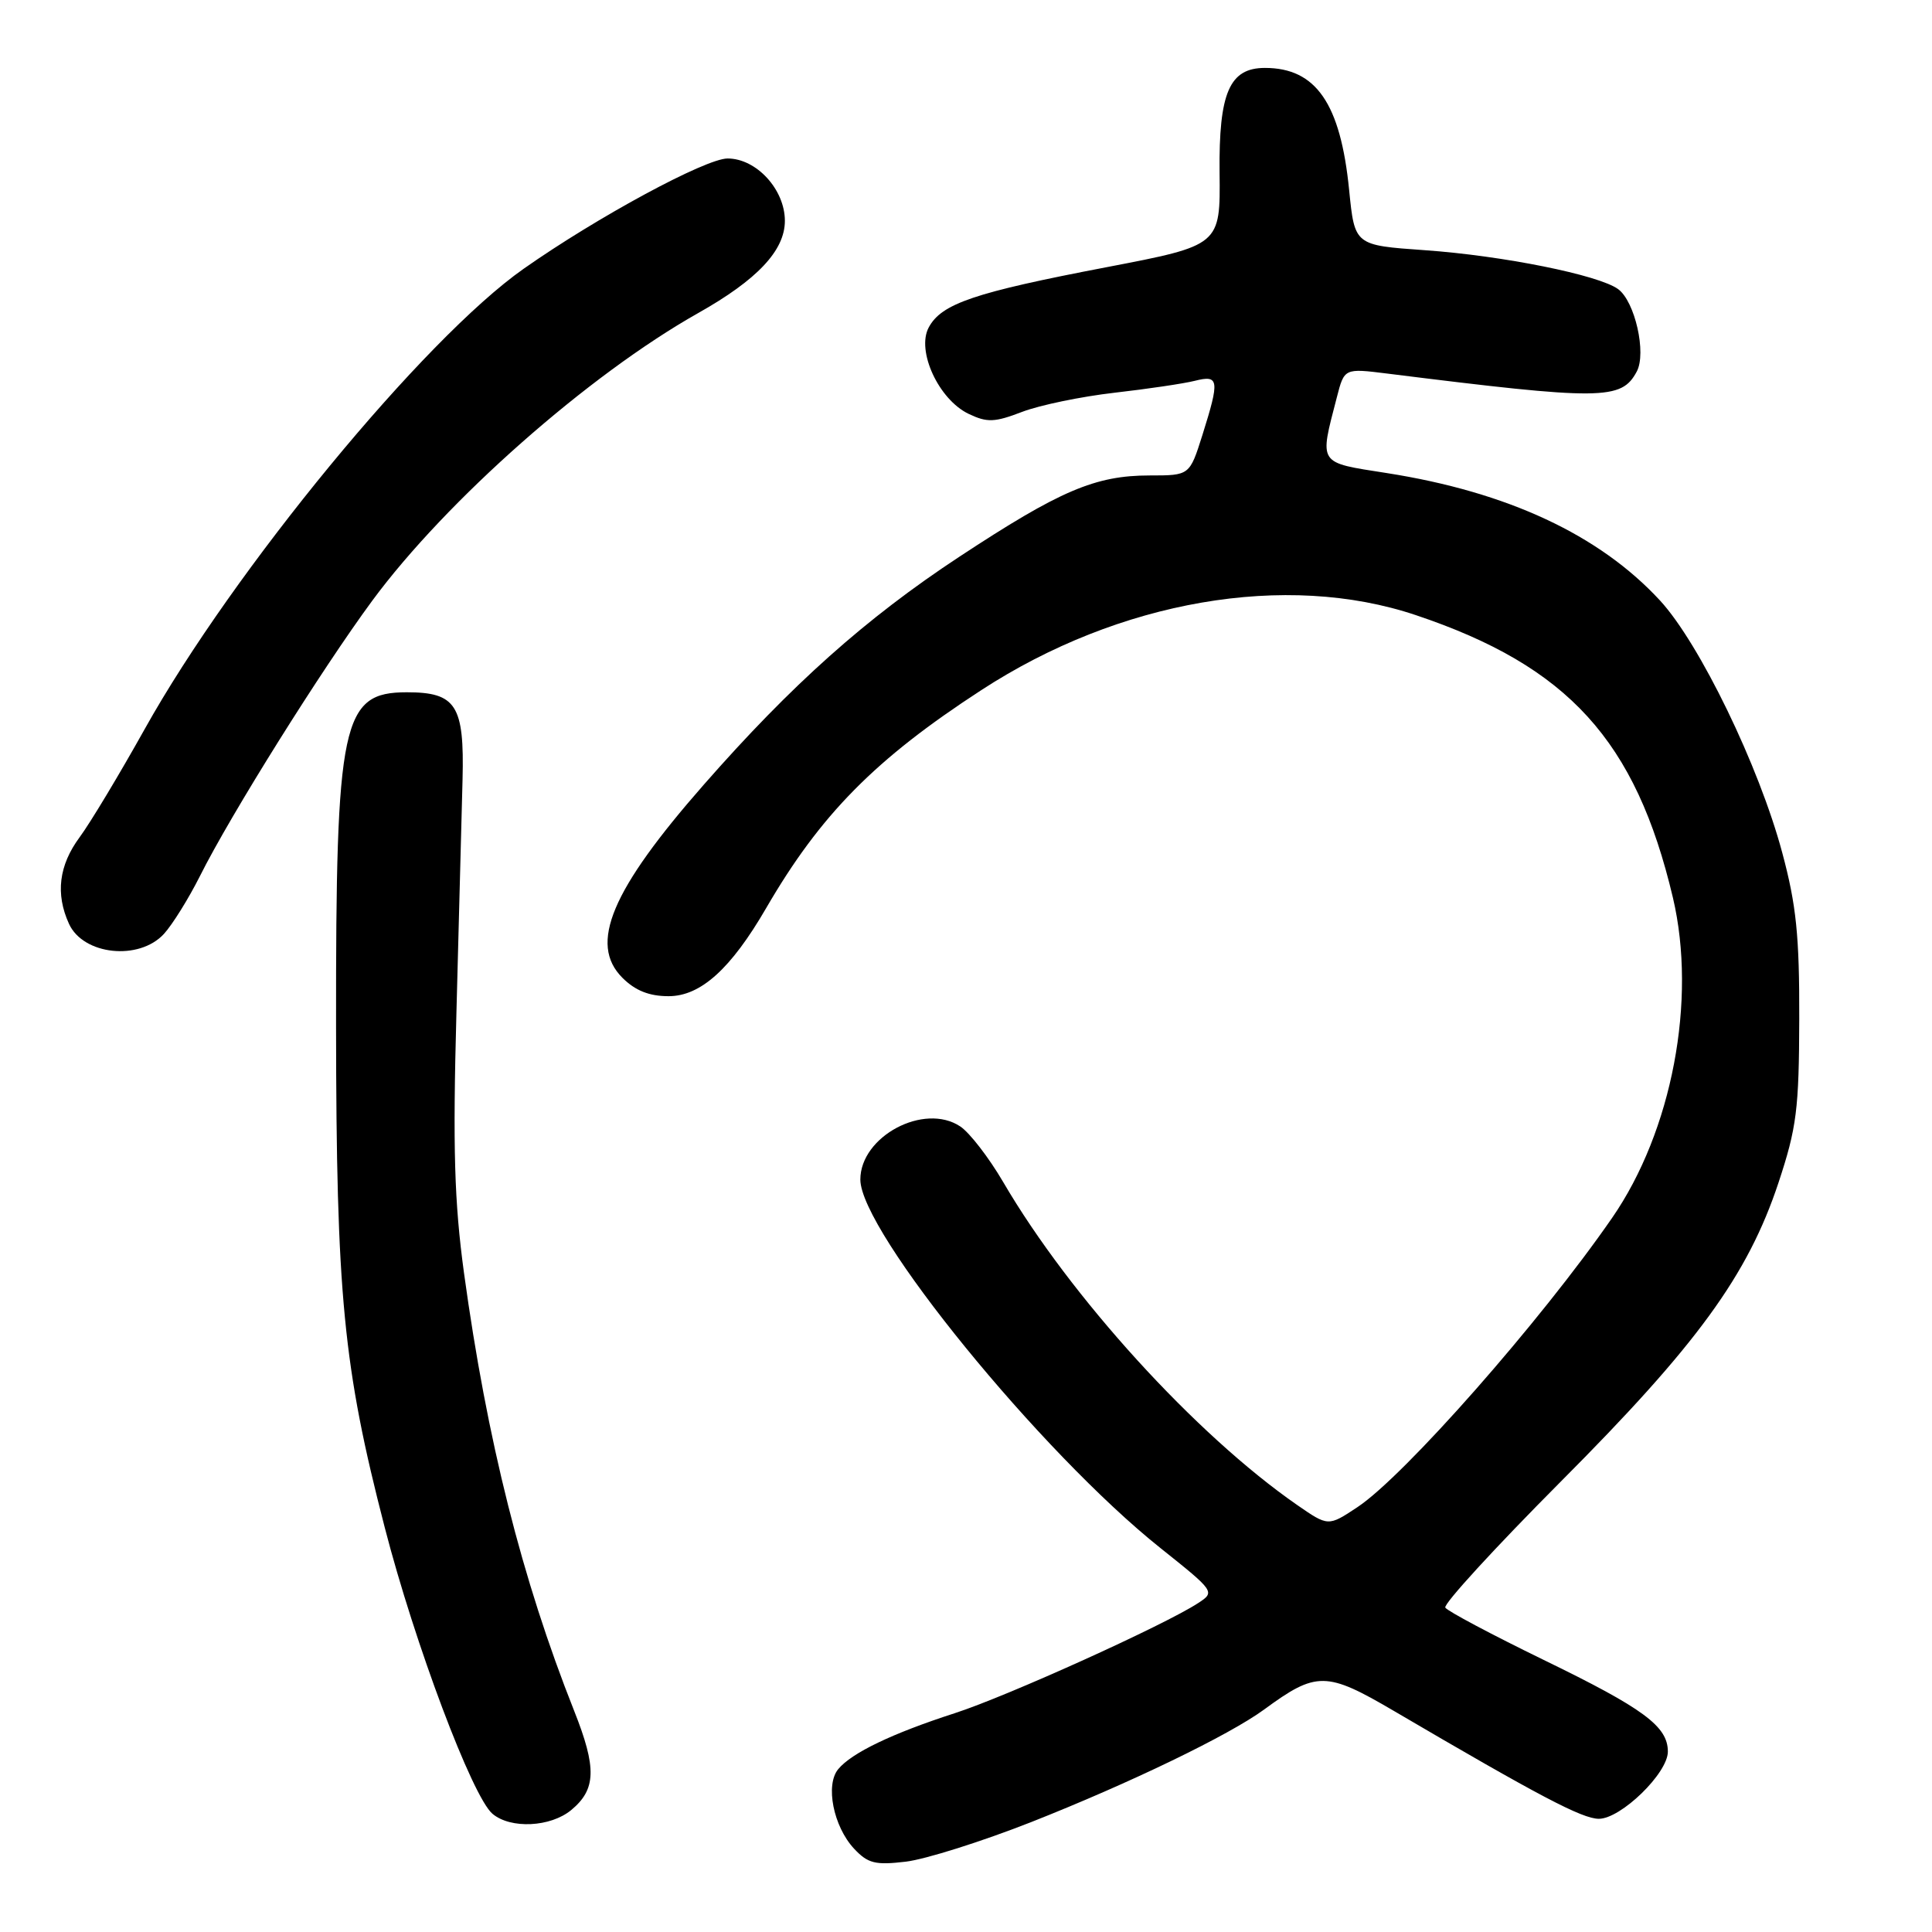 <?xml version="1.0" encoding="UTF-8" standalone="no"?>
<!DOCTYPE svg PUBLIC "-//W3C//DTD SVG 1.1//EN" "http://www.w3.org/Graphics/SVG/1.1/DTD/svg11.dtd" >
<svg xmlns="http://www.w3.org/2000/svg" xmlns:xlink="http://www.w3.org/1999/xlink" version="1.1" viewBox="0 0 256 256">
 <g >
 <path fill="currentColor"
d=" M 136.63 241.44 C 149.75 236.26 162.86 229.92 167.49 226.53 C 174.44 221.43 175.74 221.45 184.72 226.72 C 203.95 238.00 209.64 240.99 211.85 241.00 C 214.78 241.00 221.00 234.96 221.00 232.10 C 221.00 228.75 217.81 226.39 204.51 219.93 C 197.65 216.59 191.80 213.48 191.51 213.02 C 191.23 212.56 198.11 205.06 206.79 196.34 C 224.86 178.22 231.59 168.98 235.66 156.71 C 238.07 149.43 238.38 146.97 238.41 135.00 C 238.44 124.03 238.02 119.91 236.16 113.00 C 233.09 101.52 225.20 85.26 219.97 79.58 C 211.93 70.87 199.76 65.19 183.73 62.68 C 174.56 61.24 174.81 61.63 177.14 52.64 C 178.13 48.79 178.13 48.79 183.82 49.50 C 212.30 53.06 214.84 53.04 216.88 49.23 C 218.19 46.78 216.64 39.94 214.41 38.31 C 211.85 36.44 199.15 33.88 188.76 33.15 C 179.50 32.50 179.50 32.50 178.77 25.20 C 177.63 13.71 174.38 9.00 167.61 9.00 C 162.91 9.00 161.49 12.29 161.60 22.87 C 161.71 32.51 161.71 32.51 146.60 35.41 C 129.10 38.76 124.75 40.23 123.06 43.39 C 121.40 46.49 124.38 52.94 128.35 54.84 C 130.80 56.01 131.78 55.98 135.45 54.57 C 137.79 53.68 143.29 52.54 147.67 52.04 C 152.05 51.54 156.84 50.83 158.32 50.46 C 161.54 49.65 161.63 50.32 159.32 57.66 C 157.63 63.00 157.63 63.00 152.34 63.00 C 145.12 63.00 140.44 65.00 127.09 73.79 C 114.73 81.93 104.88 90.72 93.26 103.97 C 80.99 117.95 77.99 125.08 82.47 129.56 C 84.17 131.26 86.02 132.00 88.59 132.00 C 92.84 132.00 96.84 128.39 101.52 120.33 C 108.72 107.93 115.96 100.59 130.02 91.45 C 148.29 79.55 170.41 75.73 187.61 81.51 C 207.80 88.28 216.75 98.13 221.67 118.95 C 224.86 132.49 221.56 149.89 213.61 161.38 C 204.15 175.07 186.07 195.60 179.86 199.71 C 176.00 202.27 176.00 202.27 171.88 199.42 C 158.44 190.10 141.81 171.83 132.93 156.63 C 131.04 153.40 128.48 150.08 127.24 149.26 C 122.45 146.07 114.00 150.57 114.00 156.30 C 114.00 163.14 137.88 192.46 153.77 205.13 C 160.98 210.88 161.02 210.94 158.77 212.41 C 154.37 215.30 133.42 224.78 126.50 227.01 C 118.21 229.69 112.86 232.26 111.07 234.42 C 109.33 236.51 110.43 242.01 113.16 244.95 C 115.00 246.92 115.98 247.16 120.03 246.68 C 122.63 246.37 130.10 244.01 136.63 241.44 Z  M 75.69 239.84 C 79.00 237.10 79.08 234.26 76.08 226.70 C 69.16 209.27 64.52 190.83 61.48 168.66 C 60.20 159.25 59.99 152.18 60.48 134.16 C 60.81 121.70 61.18 107.80 61.29 103.29 C 61.54 93.45 60.44 91.73 53.91 91.73 C 45.30 91.73 44.49 95.53 44.53 136.00 C 44.56 171.65 45.48 181.12 50.98 202.40 C 54.96 217.82 62.59 238.10 65.26 240.34 C 67.67 242.37 72.95 242.11 75.69 239.84 Z  M 21.72 123.75 C 22.85 122.51 24.99 119.07 26.48 116.11 C 30.55 107.96 42.61 88.71 49.33 79.59 C 59.12 66.32 77.99 49.67 92.50 41.49 C 100.35 37.07 104.00 33.19 104.00 29.26 C 104.00 25.11 100.23 21.00 96.41 21.00 C 93.50 21.00 79.12 28.77 69.39 35.61 C 56.15 44.91 30.89 75.60 19.16 96.63 C 15.82 102.61 11.95 109.05 10.55 110.94 C 7.80 114.66 7.33 118.44 9.14 122.41 C 11.03 126.55 18.42 127.34 21.72 123.75 Z "/>
</g>
</svg>